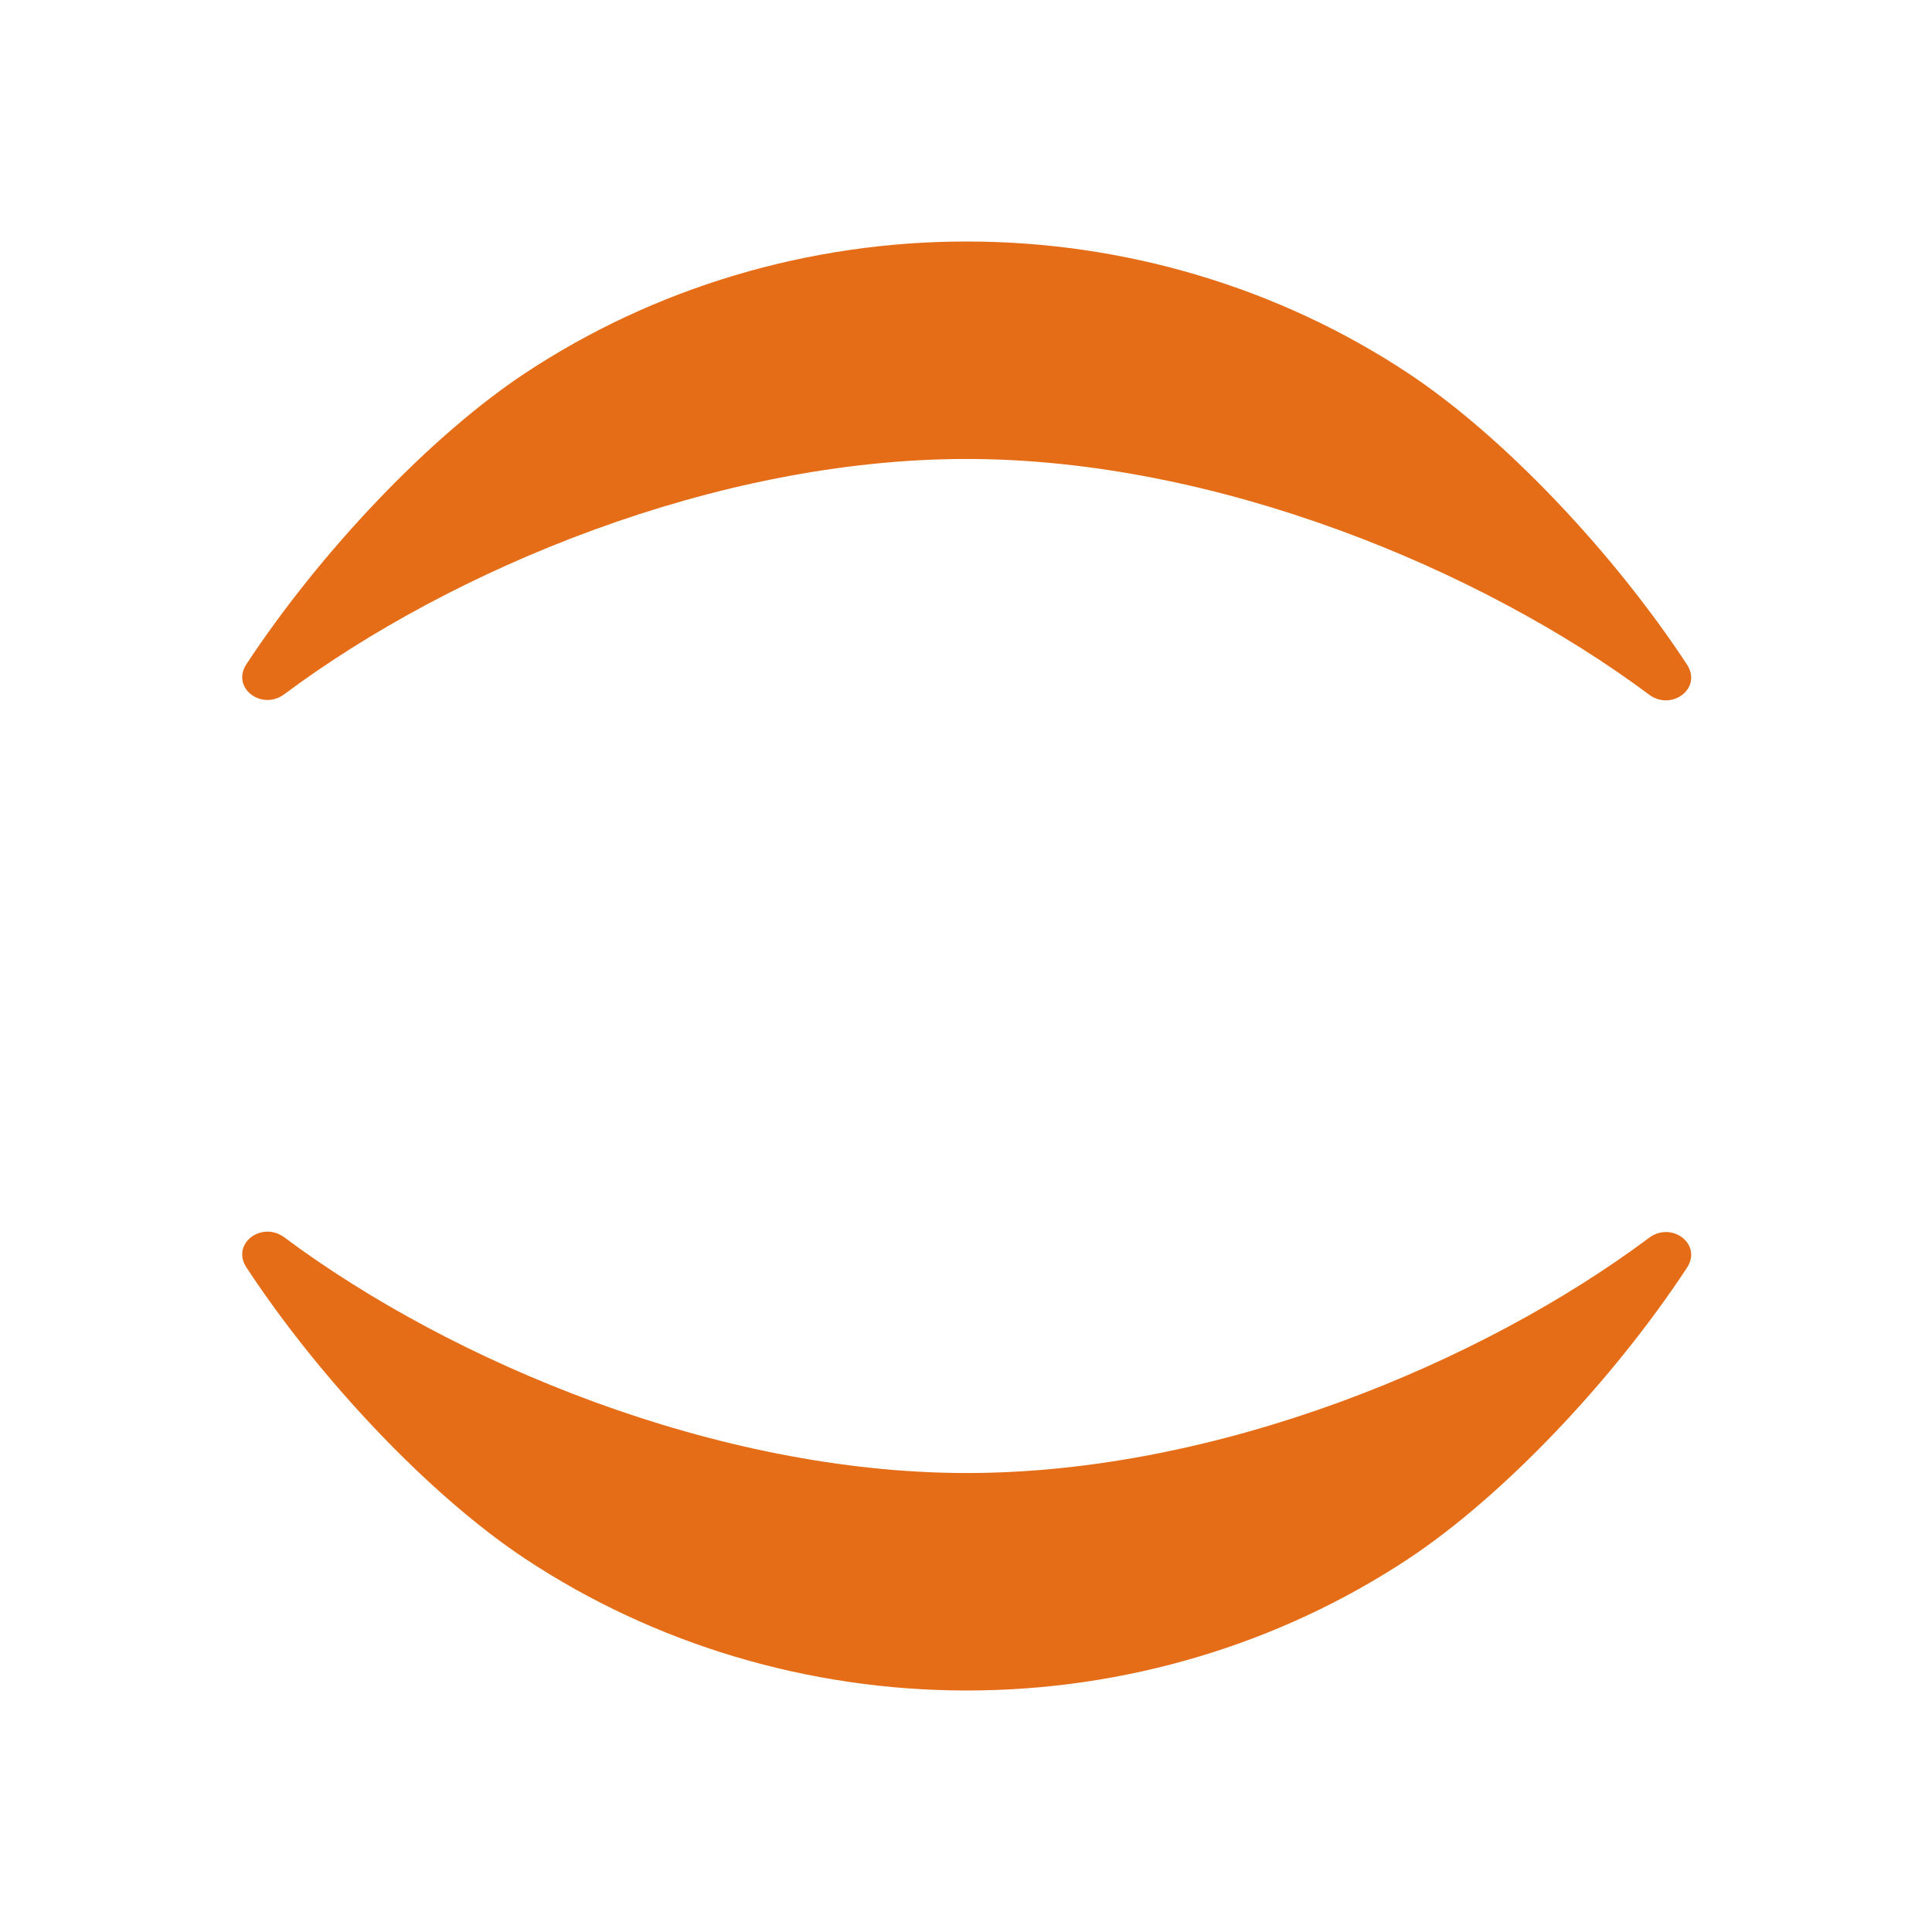 <svg width="32" height="32" viewBox="0 0 32 32" fill="none" xmlns="http://www.w3.org/2000/svg">
<path d="M27.314 11.505C24.54 9.436 20.152 7.602 16.01 7.602C11.852 7.602 7.479 9.43 4.71 11.498C4.335 11.778 3.824 11.393 4.081 11.002C5.308 9.136 7.13 7.219 8.693 6.184C10.84 4.762 13.394 4 16.01 4C18.626 4 21.18 4.762 23.327 6.184C24.891 7.22 26.716 9.14 27.942 11.008C28.199 11.399 27.688 11.784 27.314 11.505Z" fill="#E66D17"/>
<path d="M4.71 20.495C7.484 22.564 11.871 24.398 16.014 24.398C20.172 24.398 24.545 22.57 27.314 20.502C27.688 20.222 28.199 20.607 27.942 20.997C26.716 22.864 24.893 24.781 23.331 25.816C21.183 27.238 18.63 28 16.014 28C13.397 28 10.844 27.238 8.696 25.816C7.132 24.78 5.308 22.86 4.081 20.992C3.824 20.601 4.335 20.216 4.71 20.495Z" fill="#E66D17"/>
</svg>
